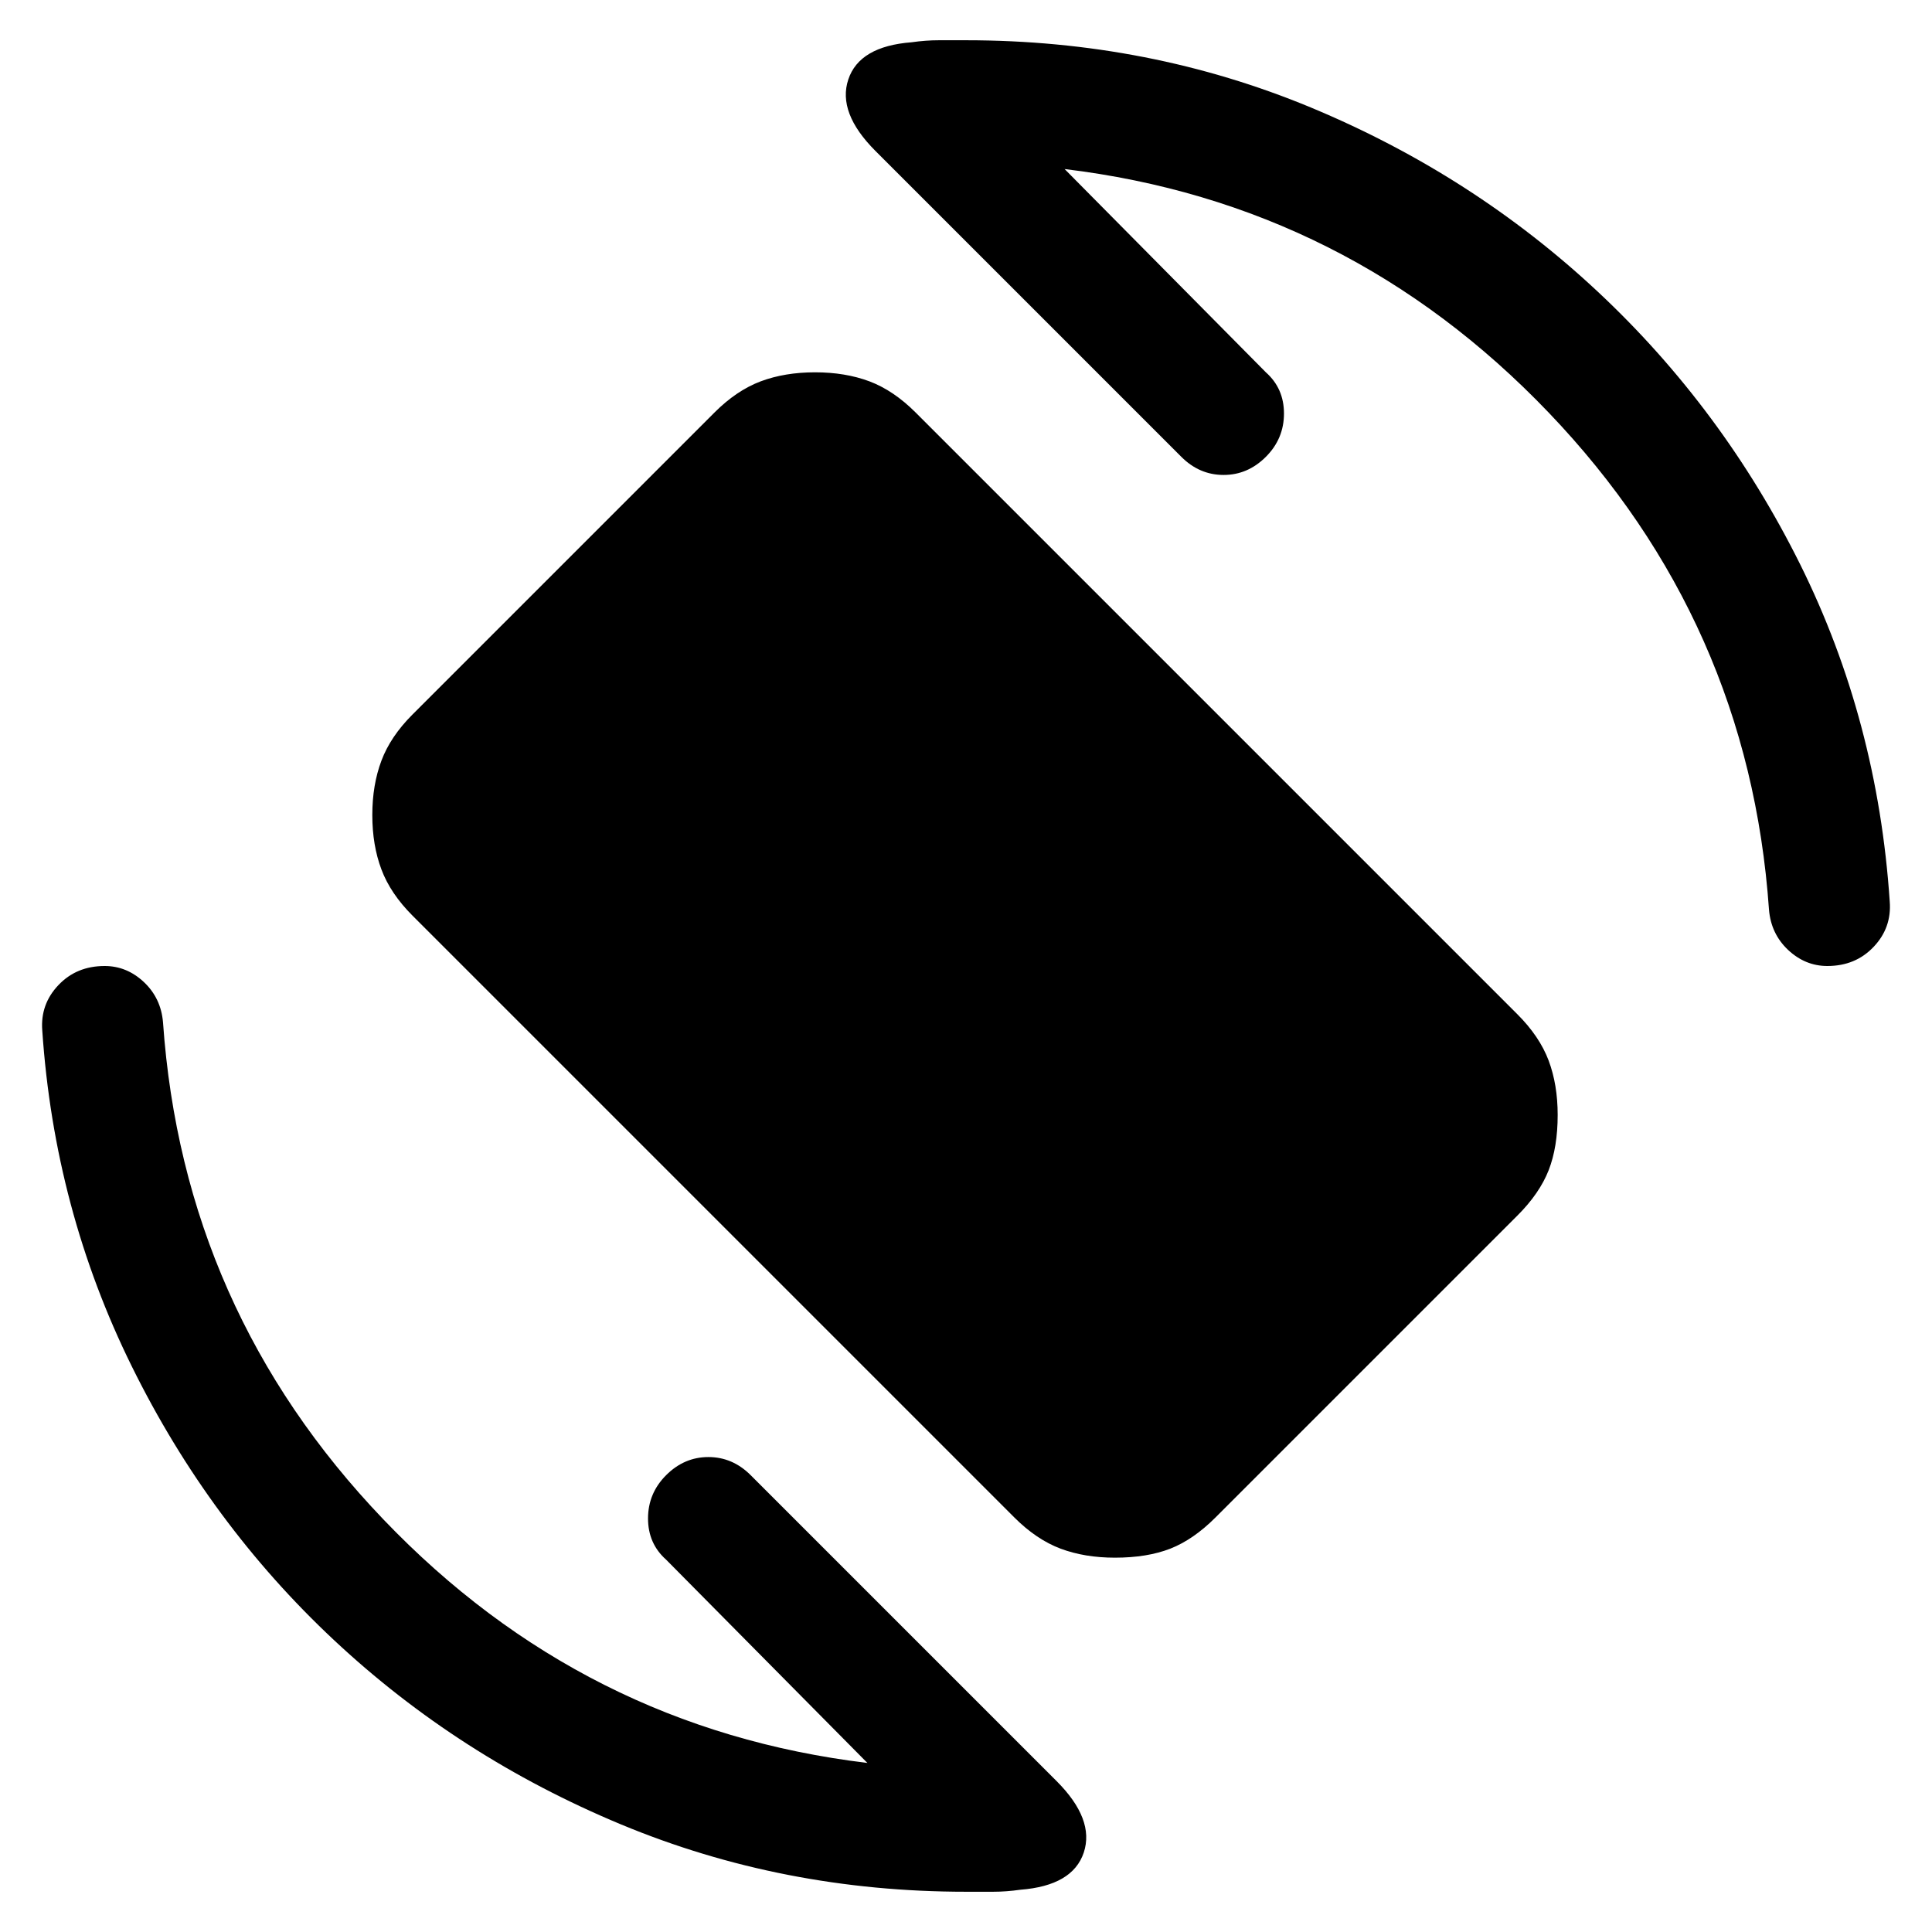 <svg xmlns="http://www.w3.org/2000/svg" height="24" width="24"><path d="M12.6 18.85 5.125 11.375Q4.85 11.1 4.738 10.8Q4.625 10.5 4.625 10.125Q4.625 9.75 4.738 9.45Q4.85 9.15 5.125 8.875L8.875 5.125Q9.15 4.85 9.45 4.737Q9.75 4.625 10.125 4.625Q10.5 4.625 10.8 4.737Q11.1 4.85 11.375 5.125L18.85 12.6Q19.125 12.875 19.238 13.175Q19.35 13.475 19.35 13.85Q19.35 14.25 19.238 14.537Q19.125 14.825 18.85 15.1L15.1 18.85Q14.825 19.125 14.538 19.238Q14.25 19.35 13.85 19.35Q13.475 19.35 13.175 19.238Q12.875 19.125 12.6 18.85ZM12 23.5Q9.725 23.5 7.713 22.663Q5.7 21.825 4.15 20.375Q2.6 18.925 1.638 16.975Q0.675 15.025 0.525 12.8Q0.5 12.475 0.725 12.238Q0.95 12 1.3 12Q1.575 12 1.788 12.2Q2 12.4 2.025 12.7Q2.275 16.275 4.763 18.875Q7.25 21.475 10.775 21.9L8.275 19.375Q8.05 19.175 8.05 18.863Q8.05 18.55 8.275 18.325Q8.5 18.1 8.8 18.1Q9.1 18.1 9.325 18.325L13.125 22.125Q13.6 22.6 13.463 23.013Q13.325 23.425 12.675 23.475Q12.5 23.5 12.338 23.5Q12.175 23.5 12 23.5ZM22.7 12Q22.425 12 22.212 11.8Q22 11.6 21.975 11.3Q21.725 7.725 19.238 5.125Q16.75 2.525 13.225 2.1L15.725 4.625Q15.95 4.825 15.95 5.137Q15.95 5.45 15.725 5.675Q15.5 5.9 15.2 5.9Q14.9 5.9 14.675 5.675L10.875 1.875Q10.4 1.4 10.538 0.987Q10.675 0.575 11.325 0.525Q11.5 0.5 11.663 0.5Q11.825 0.5 12 0.5Q14.275 0.5 16.288 1.337Q18.3 2.175 19.85 3.625Q21.4 5.075 22.363 7.012Q23.325 8.95 23.475 11.2Q23.5 11.525 23.275 11.762Q23.05 12 22.7 12Z"/></svg>